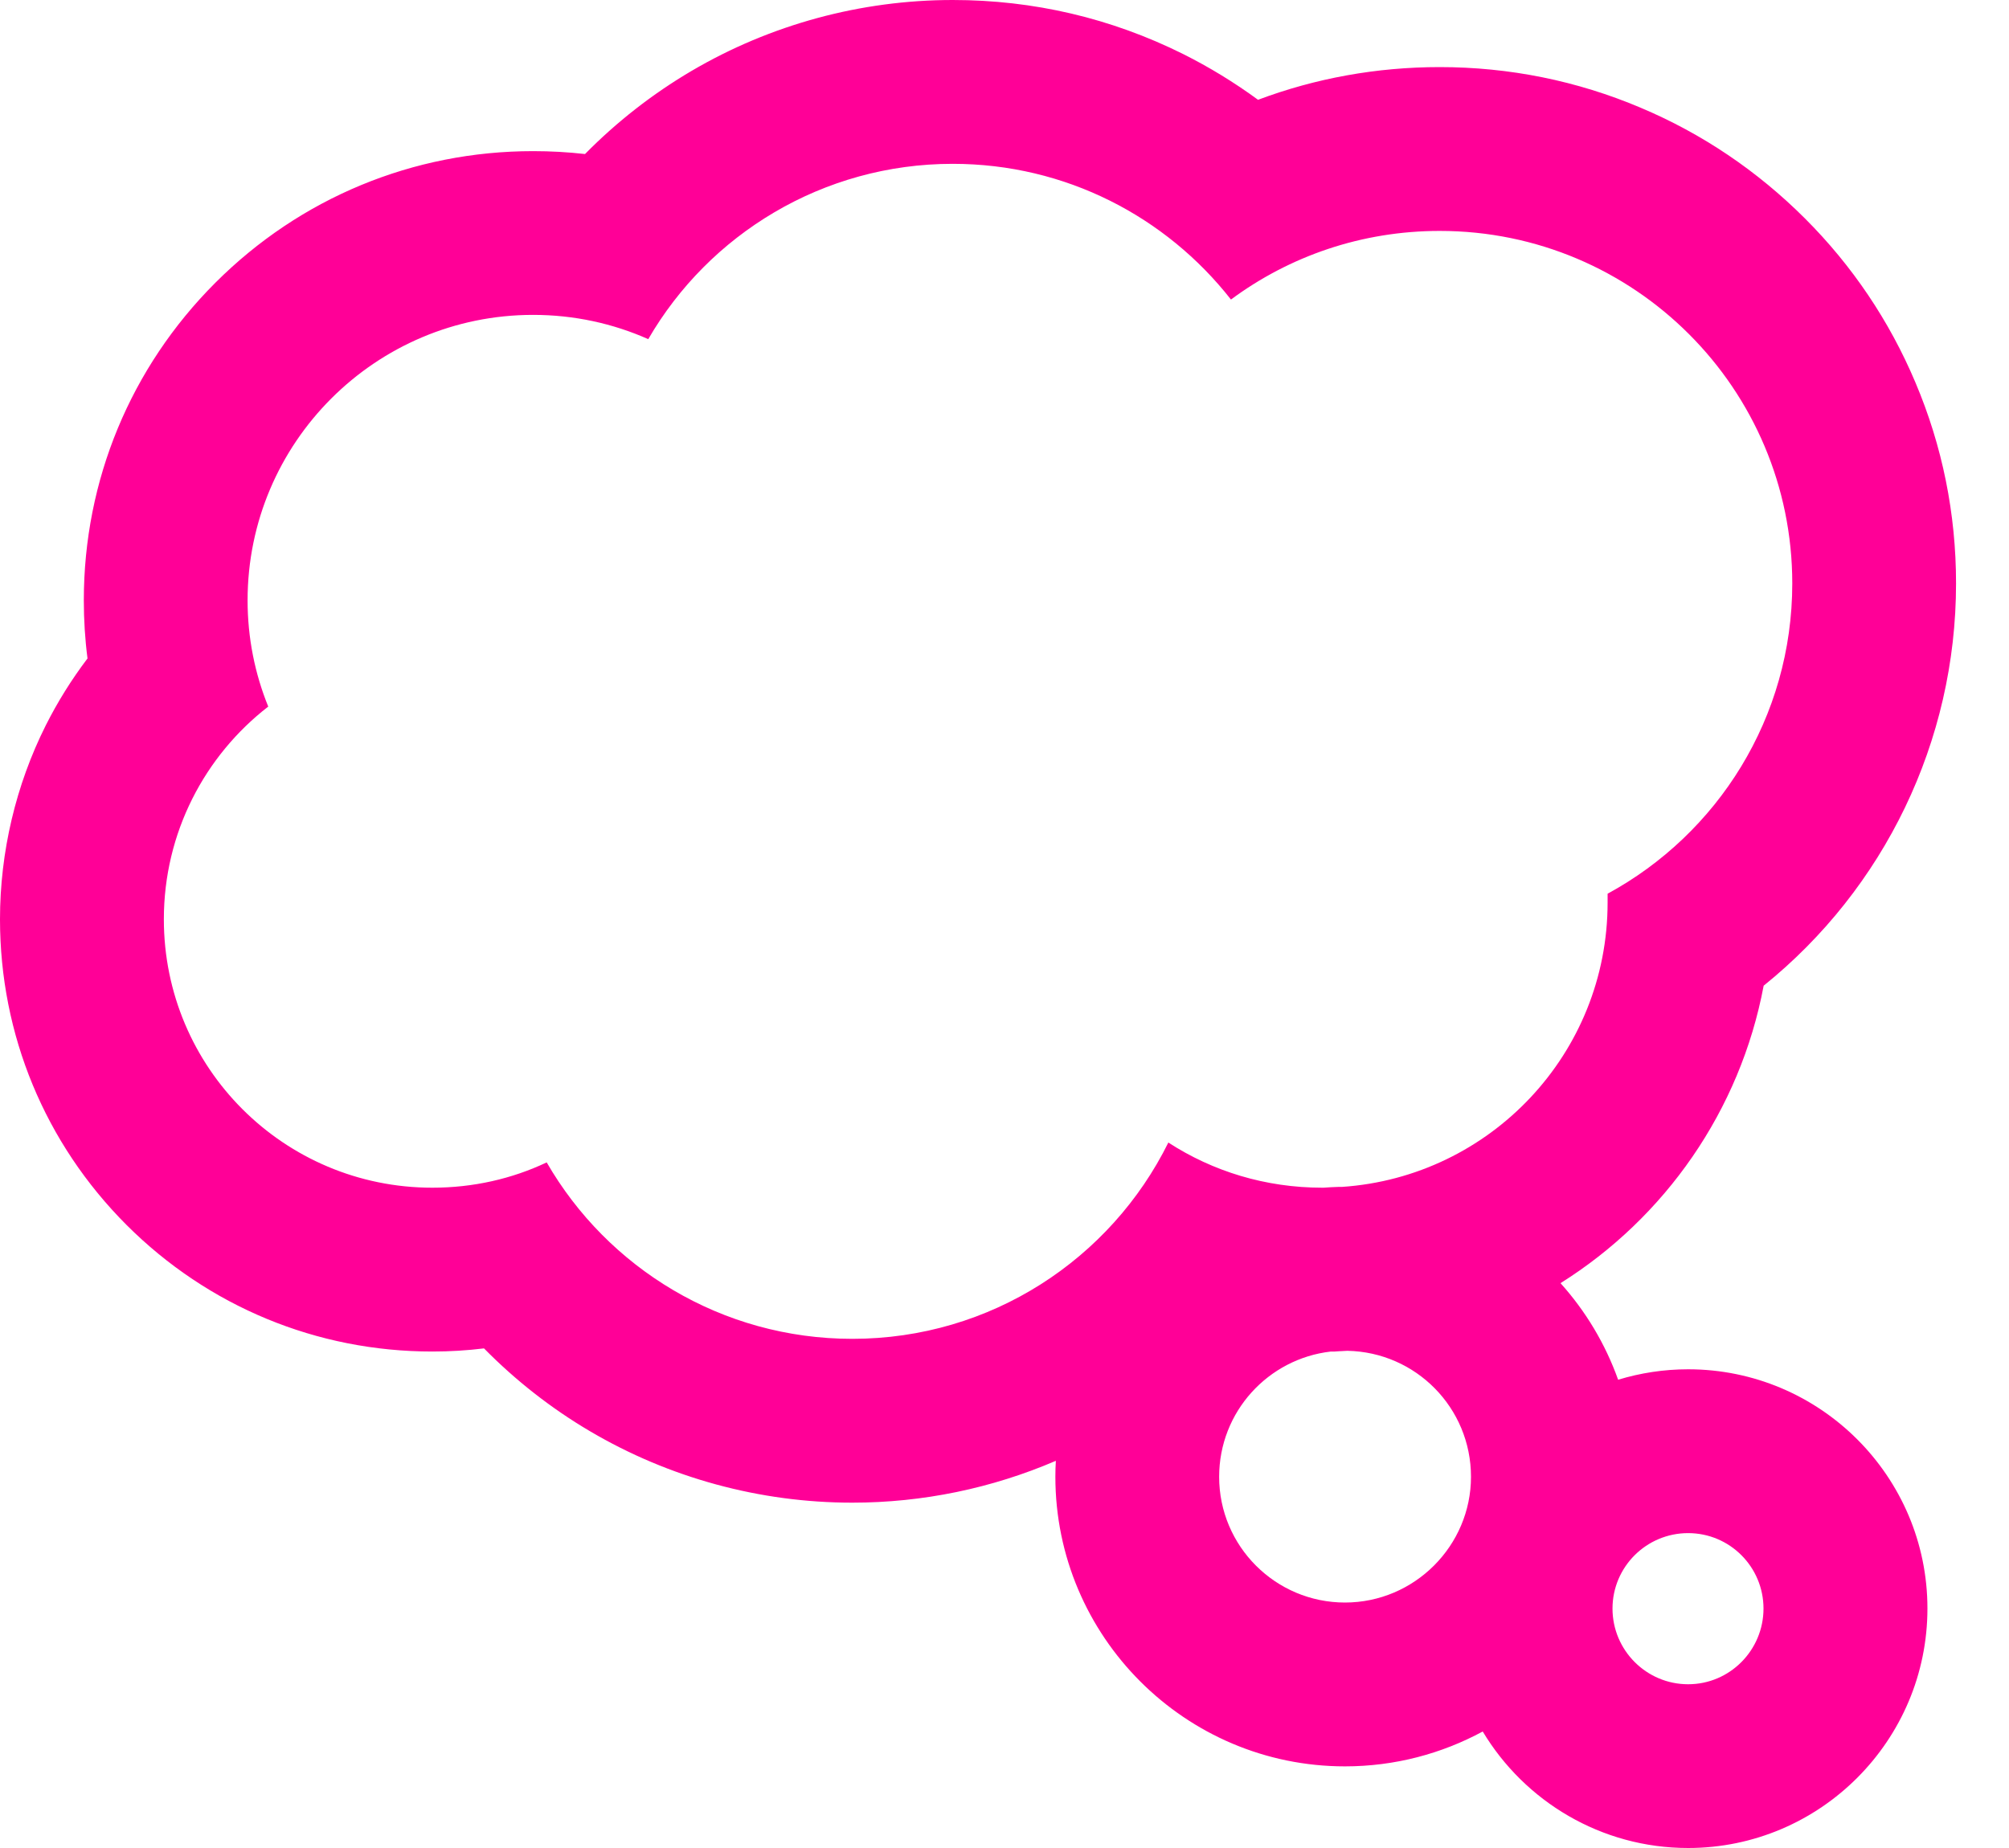 <svg width="25" height="23" viewBox="0 0 25 23" fill="none" xmlns="http://www.w3.org/2000/svg">
<path id="Vector" d="M21.007 17.042C20.704 17.042 20.412 17.088 20.136 17.172C19.976 16.724 19.731 16.317 19.419 15.97C20.719 15.155 21.655 13.822 21.947 12.268C23.446 11.06 24.341 9.228 24.341 7.261C24.341 6.394 24.171 5.552 23.835 4.759C23.512 3.994 23.049 3.306 22.459 2.717C21.869 2.128 21.183 1.664 20.417 1.341C19.624 1.005 18.782 0.835 17.916 0.835C17.131 0.835 16.369 0.974 15.655 1.242C15.36 1.026 15.048 0.835 14.722 0.672C13.826 0.226 12.862 0 11.856 0C10.713 0 9.588 0.305 8.605 0.883C8.119 1.169 7.673 1.518 7.28 1.917C7.067 1.893 6.851 1.881 6.634 1.881C5.141 1.881 3.737 2.462 2.68 3.519C1.624 4.575 1.043 5.979 1.043 7.472C1.043 7.715 1.058 7.956 1.089 8.195C0.891 8.456 0.717 8.735 0.57 9.027C0.197 9.77 0 10.605 0 11.441C0 12.879 0.56 14.23 1.575 15.246C2.591 16.261 3.942 16.821 5.38 16.821C5.595 16.821 5.81 16.808 6.023 16.782C6.415 17.18 6.858 17.528 7.342 17.813C8.327 18.394 9.456 18.702 10.606 18.702C11.483 18.702 12.343 18.523 13.139 18.181C13.135 18.247 13.133 18.313 13.133 18.379C13.133 20.367 14.749 21.984 16.737 21.984C17.357 21.984 17.941 21.826 18.451 21.55C18.972 22.418 19.923 23 21.007 23C22.649 23 23.985 21.663 23.985 20.019C23.985 18.376 22.649 17.042 21.007 17.042V17.042ZM6.803 14.467C6.371 14.672 5.887 14.782 5.38 14.782C3.533 14.782 2.039 13.289 2.039 11.441C2.039 10.363 2.549 9.405 3.338 8.794C3.172 8.385 3.081 7.94 3.081 7.472C3.081 5.511 4.673 3.919 6.634 3.919C7.144 3.919 7.628 4.026 8.067 4.221C8.823 2.916 10.239 2.039 11.856 2.039C13.262 2.039 14.512 2.699 15.318 3.728C16.046 3.189 16.942 2.874 17.916 2.874C20.339 2.874 22.303 4.838 22.303 7.261C22.303 8.93 21.375 10.379 20.005 11.123V11.233C20.005 13.112 18.546 14.647 16.7 14.772H16.658C16.595 14.774 16.532 14.777 16.47 14.782H16.455C15.747 14.782 15.091 14.578 14.539 14.22C13.822 15.669 12.331 16.663 10.606 16.663C8.979 16.663 7.56 15.779 6.803 14.467H6.803ZM16.737 19.945C15.873 19.945 15.171 19.244 15.171 18.38C15.171 17.571 15.781 16.91 16.562 16.821H16.609L16.669 16.817H16.674C16.696 16.816 16.728 16.814 16.766 16.812C17.62 16.828 18.305 17.523 18.305 18.38C18.305 19.236 17.604 19.945 16.736 19.945H16.737ZM21.007 20.962C20.488 20.962 20.066 20.539 20.066 20.02C20.066 19.501 20.488 19.081 21.007 19.081C21.527 19.081 21.945 19.503 21.945 20.02C21.945 20.537 21.527 20.962 21.007 20.962Z" fill="#FF0097"/>
</svg>
